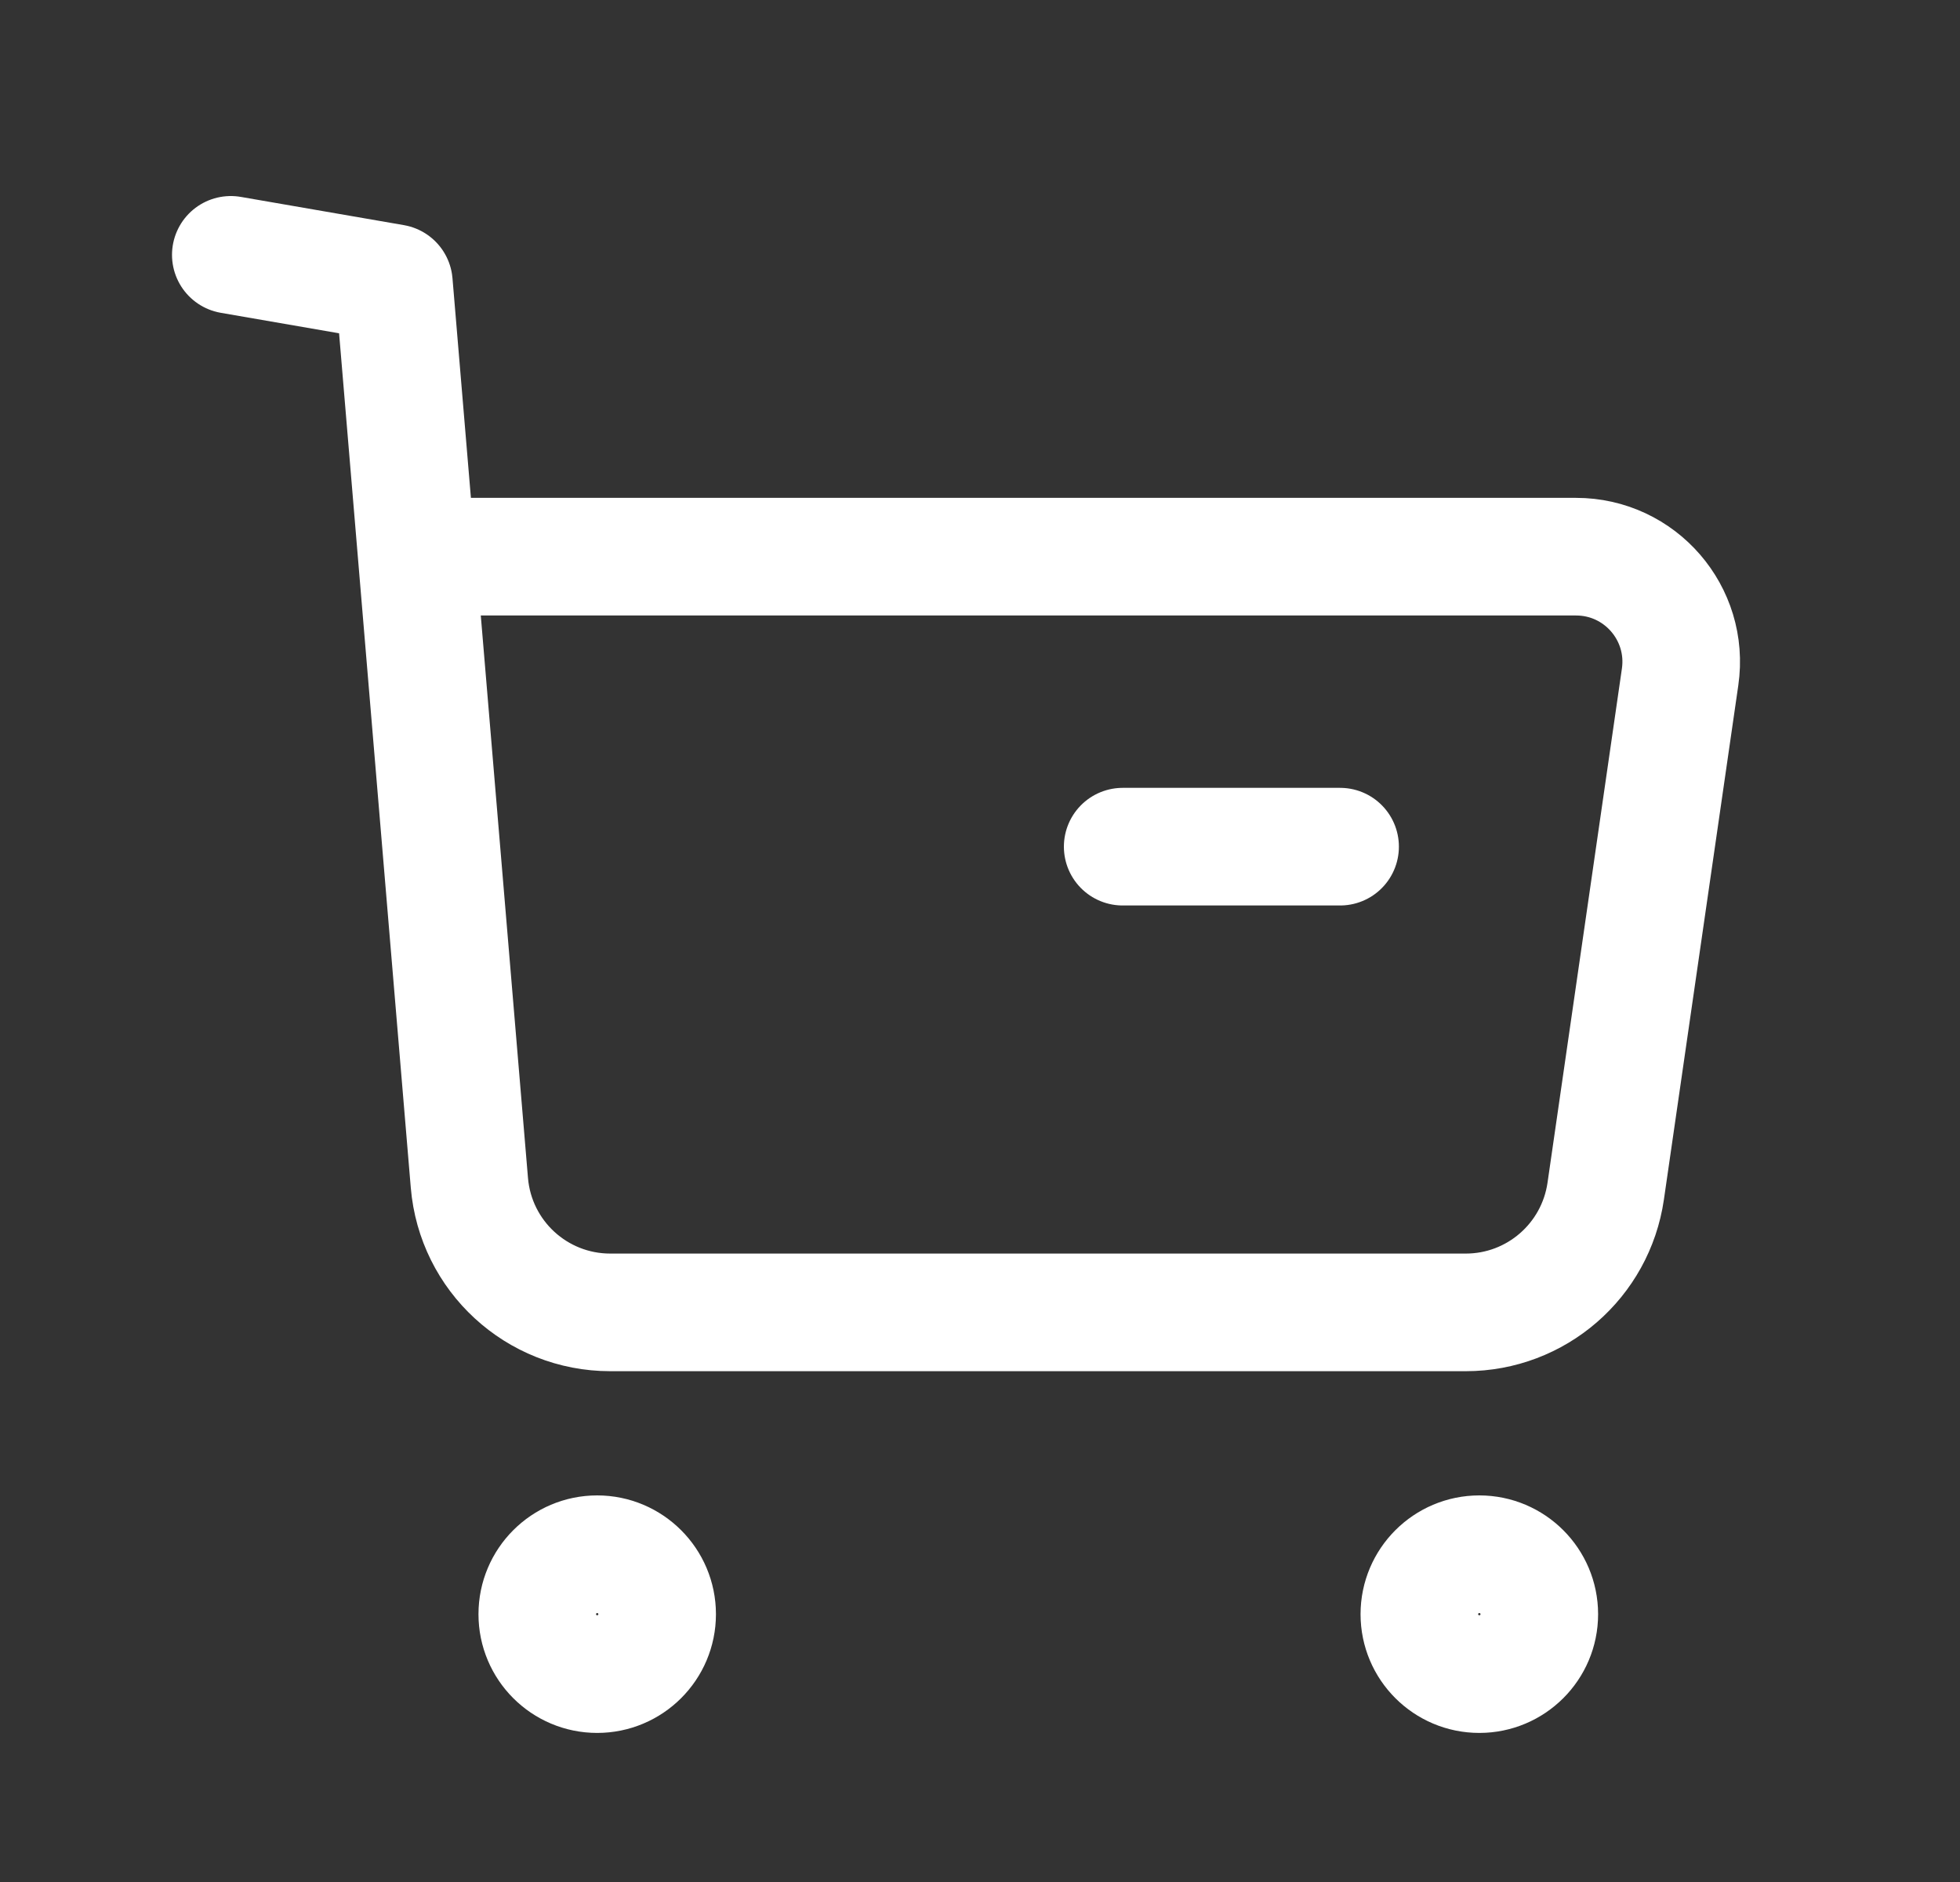 <svg width="25" height="24" viewBox="0 0 25 24" fill="none" xmlns="http://www.w3.org/2000/svg">
<rect x="0" y="0" width="25" height="24" fill="#333333" stroke="none"/>
<path fill-rule="evenodd" clip-rule="evenodd" d="M7.617 19.82C8.039 19.82 8.382 20.163 8.382 20.585C8.382 21.007 8.039 21.349 7.617 21.349C7.195 21.349 6.853 21.007 6.853 20.585C6.853 20.163 7.195 19.82 7.617 19.82Z" stroke="white" stroke-width="1.5" stroke-linecap="round" stroke-linejoin="round"/>
<path fill-rule="evenodd" clip-rule="evenodd" d="M18.869 19.82C19.291 19.82 19.634 20.163 19.634 20.585C19.634 21.007 19.291 21.349 18.869 21.349C18.447 21.349 18.104 21.007 18.104 20.585C18.104 20.163 18.447 19.82 18.869 19.82Z" stroke="white" stroke-width="1.5" stroke-linecap="round" stroke-linejoin="round"/>
<path d="M2.944 3.25L5.024 3.61L5.987 15.083C6.065 16.018 6.846 16.736 7.784 16.736H18.696C19.592 16.736 20.352 16.078 20.481 15.19L21.43 8.632C21.547 7.823 20.92 7.099 20.103 7.099H5.358" stroke="white" stroke-width="1.5" stroke-linecap="round" stroke-linejoin="round"/>
<path d="M14.32 10.797H17.093" stroke="white" stroke-width="1.5" stroke-linecap="round" stroke-linejoin="round"/>
</svg>
